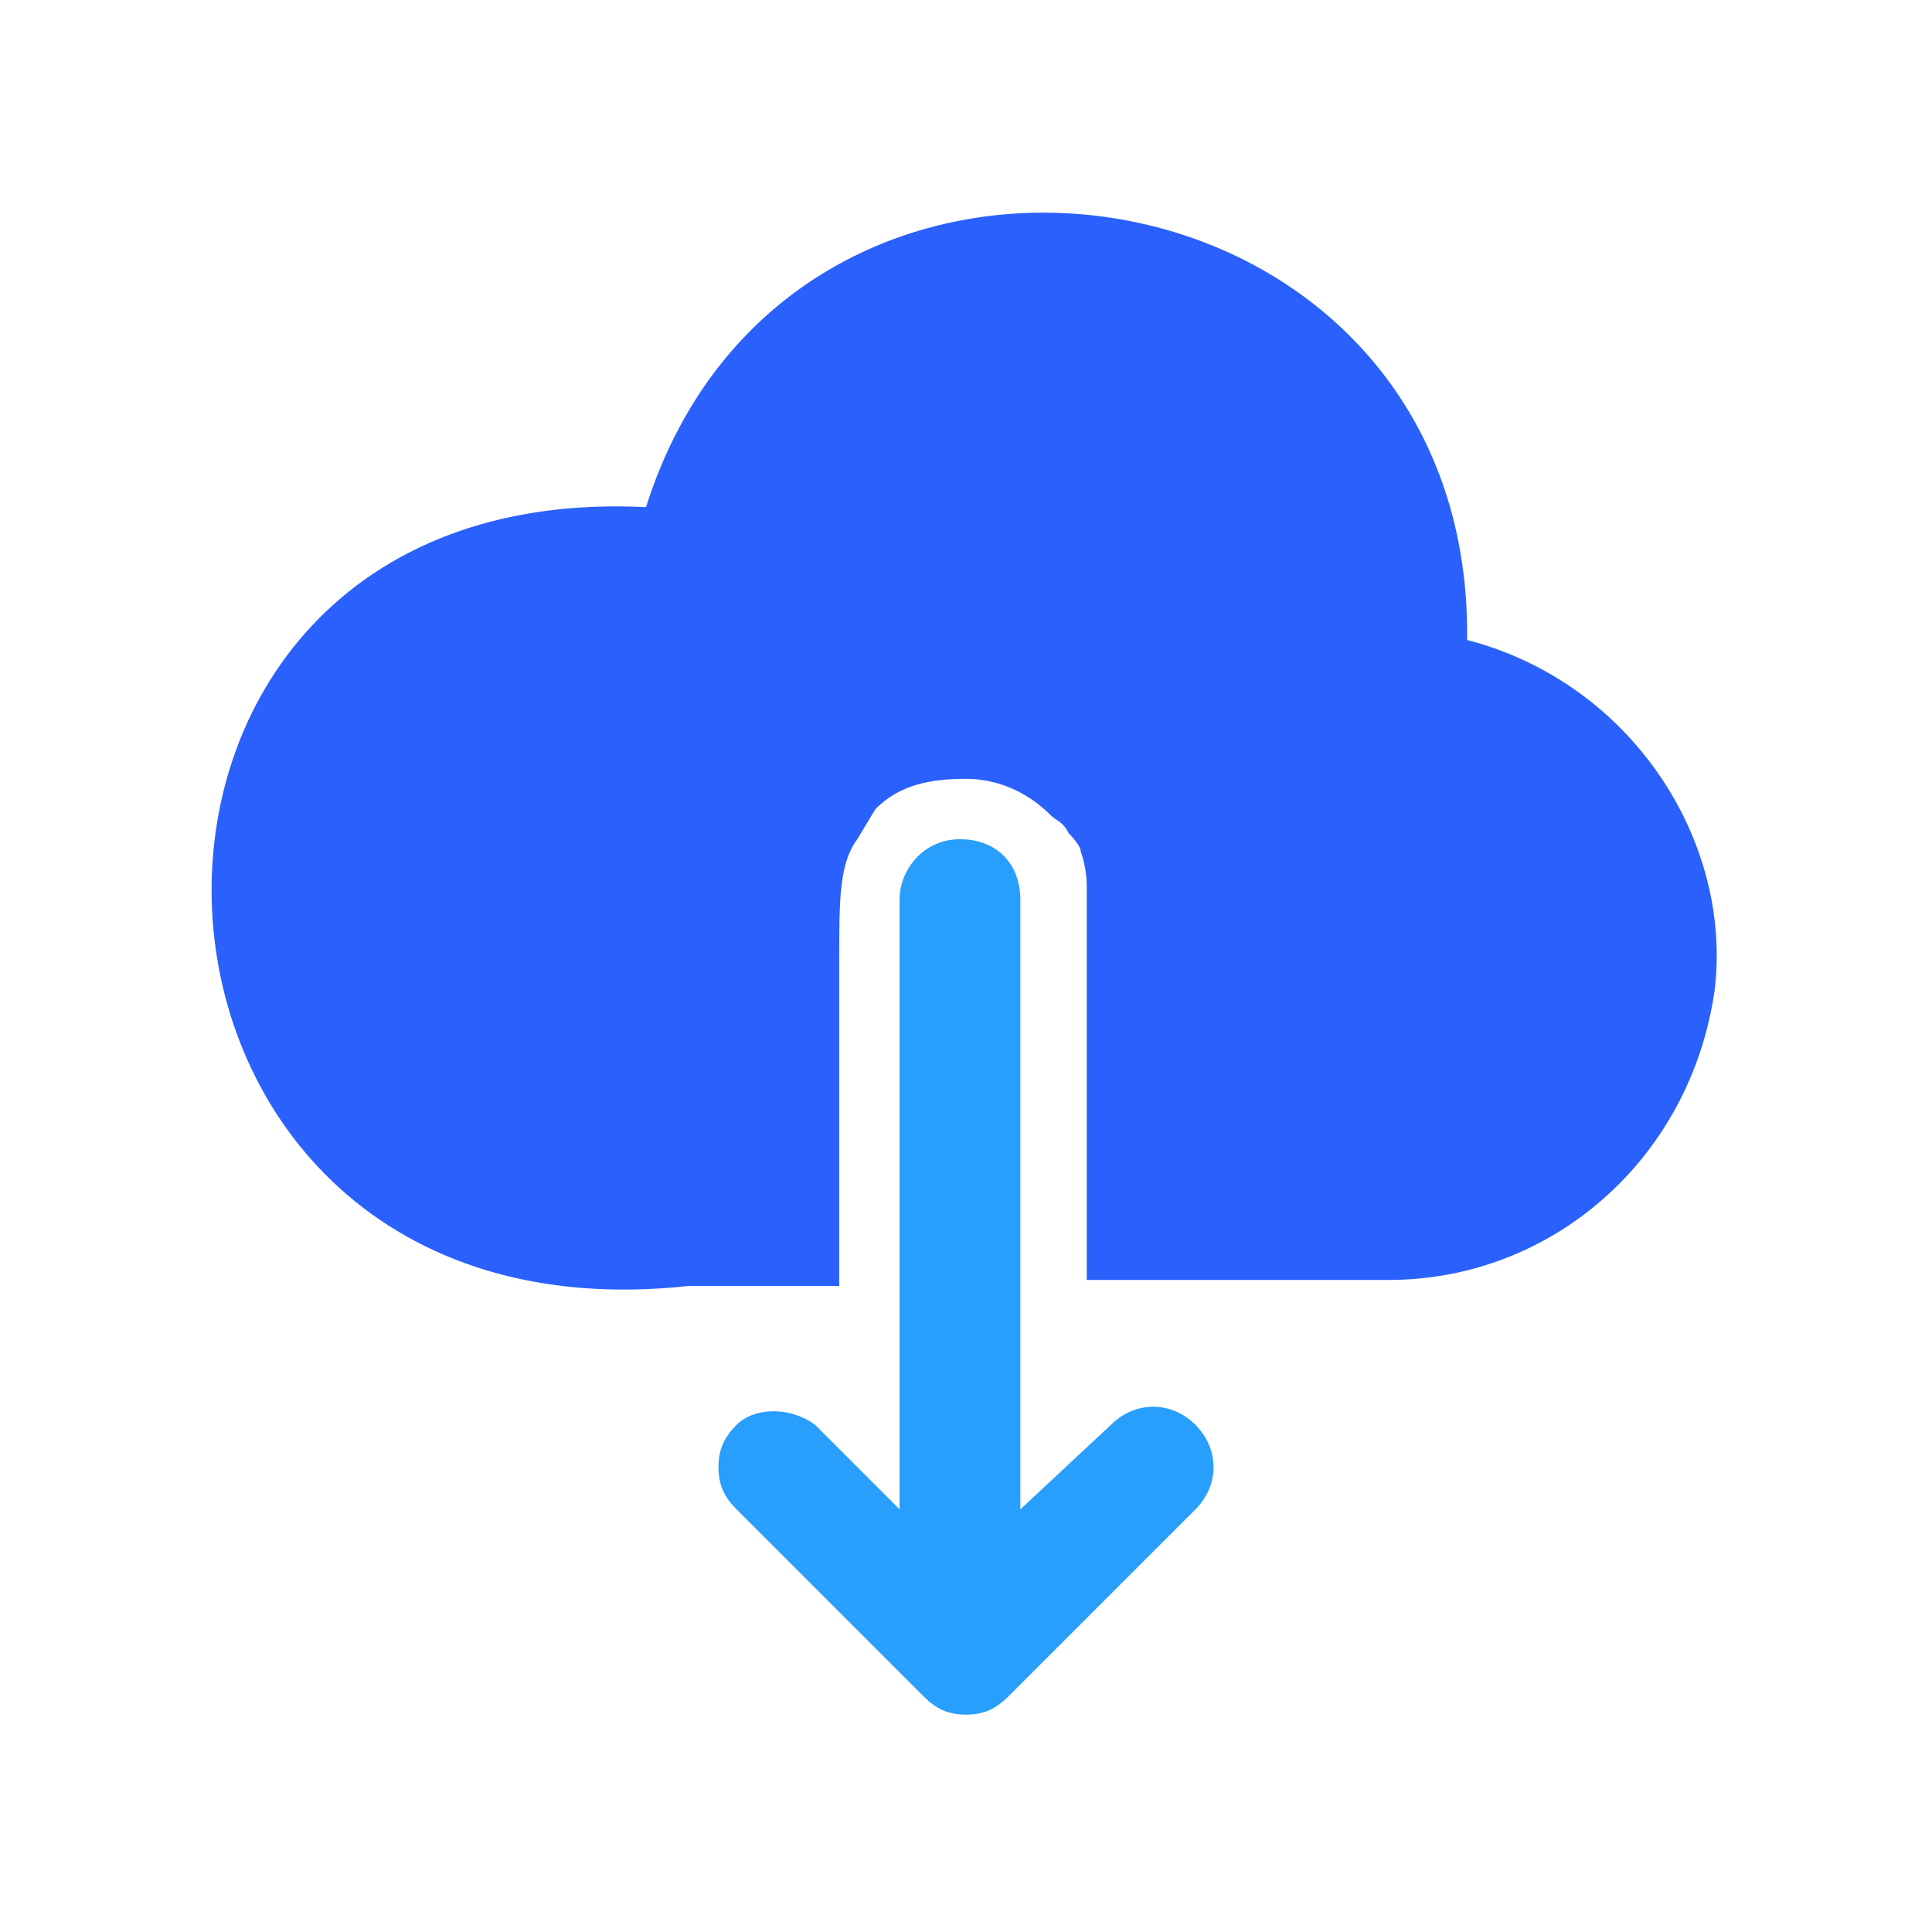 <?xml version="1.0" encoding="utf-8"?>
<!-- Generator: Adobe Illustrator 27.0.0, SVG Export Plug-In . SVG Version: 6.00 Build 0)  -->
<svg version="1.1" id="Layer_2" xmlns="http://www.w3.org/2000/svg" xmlns:xlink="http://www.w3.org/1999/xlink" x="0px" y="0px"
	 viewBox="0 0 32 32" style="enable-background:new 0 0 32 32;" xml:space="preserve">
<style type="text/css">
	.st0{clip-path:url(#SVGID_00000005989641524530136620000000784225699731281568_);fill:#289EFD;}
	.st1{clip-path:url(#SVGID_00000005989641524530136620000000784225699731281568_);fill:#2A60FC;}
</style>
<g>
	<g>
		<defs>
			<rect id="SVGID_1_" x="3" y="3" width="26" height="26"/>
		</defs>
		<clipPath id="SVGID_00000070118350308669039140000016300828122451344782_">
			<use xlink:href="#SVGID_1_"  style="overflow:visible;"/>
		</clipPath>
		<path style="clip-path:url(#SVGID_00000070118350308669039140000016300828122451344782_);fill:#289EFD;" d="M12.2,23.6
			c-0.2,0.2-0.3,0.4-0.3,0.7c0,0.3,0.1,0.5,0.3,0.7l3.1,3.1c0.2,0.2,0.4,0.3,0.7,0.3c0.3,0,0.5-0.1,0.7-0.3l3.1-3.1
			c0.4-0.4,0.4-1,0-1.4c-0.4-0.4-1-0.4-1.4,0L16.9,25V14.9c0-0.6-0.4-1-1-1c-0.6,0-1,0.5-1,1V25l-1.4-1.4
			C13.1,23.3,12.5,23.3,12.2,23.6L12.2,23.6z M12.2,23.6"/>
		<path style="clip-path:url(#SVGID_00000070118350308669039140000016300828122451344782_);fill:#2A60FC;" d="M24.3,10.6
			c0.1-8.1-11.2-9.8-13.6-2.2c-10-0.5-9.4,14,0.7,12.9h2.5v-1.6c0-1.4,0-2.8,0-3.8c0-1,0-1.6,0.3-2l0.3-0.5c0.4-0.4,0.9-0.5,1.5-0.5
			c0.5,0,1,0.2,1.4,0.6c0.1,0.1,0.2,0.1,0.3,0.3c0,0,0.2,0.2,0.2,0.3c0.1,0.3,0.1,0.5,0.1,0.6c0,0.8,0,1.5,0,2.3c0,0.9,0,1.4,0,2.6
			v1.6h5c2.7,0,5-2,5.4-4.8C28.7,13.9,27,11.3,24.3,10.6z M24.3,10.6"/>
	</g>
</g>
</svg>
